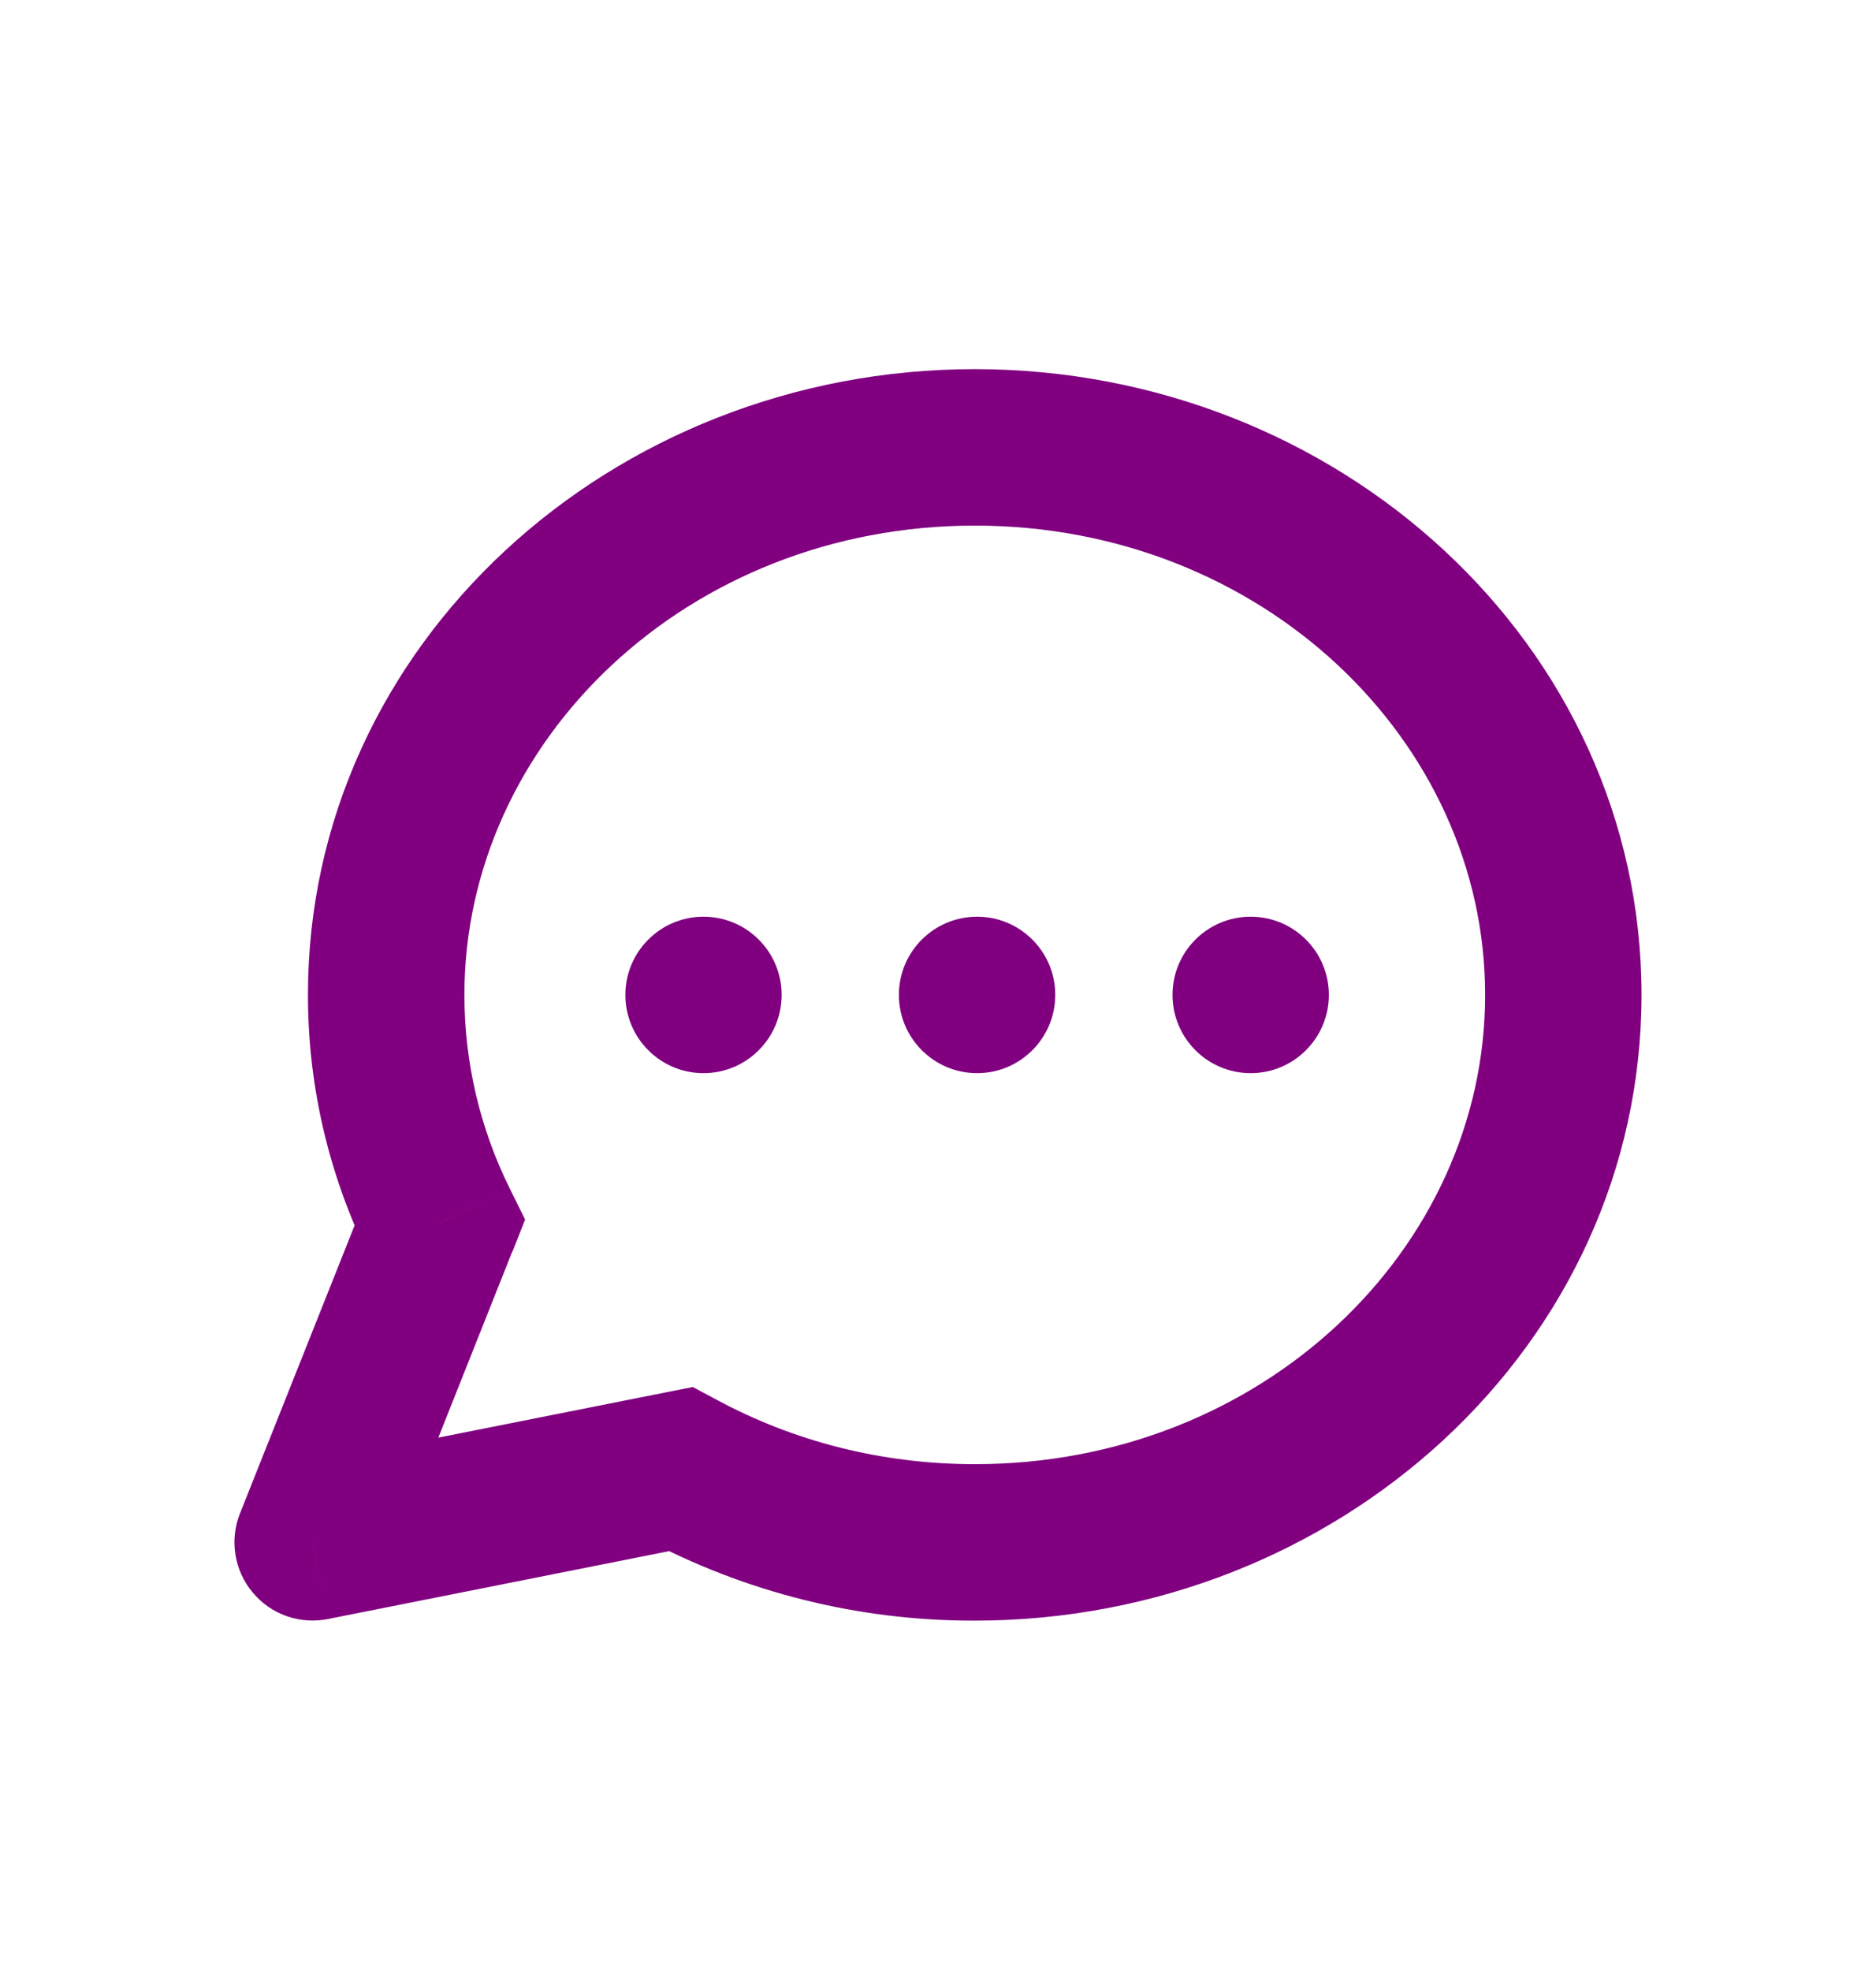 <svg width="20" height="21" viewBox="0 0 20 21" fill="none" xmlns="http://www.w3.org/2000/svg">
<path d="M3.333 16.433L2.558 16.125C2.503 16.264 2.486 16.416 2.51 16.564C2.533 16.712 2.597 16.851 2.693 16.966C2.789 17.082 2.914 17.169 3.055 17.219C3.197 17.269 3.349 17.279 3.496 17.25L3.333 16.433ZM7.255 15.653L7.65 14.919L7.386 14.778L7.093 14.836L7.255 15.653ZM4.687 13.031L5.462 13.339L5.598 12.994L5.434 12.662L4.687 13.031ZM15.833 10.6C15.833 13.305 13.456 15.6 10.392 15.6V17.267C14.259 17.267 17.5 14.338 17.5 10.6H15.833ZM4.951 10.6C4.951 7.895 7.329 5.6 10.393 5.6V3.933C6.525 3.933 3.283 6.862 3.283 10.6H4.951ZM10.393 5.6C13.456 5.6 15.833 7.895 15.833 10.6H17.5C17.5 6.862 14.26 3.933 10.393 3.933V5.6ZM10.392 15.6C9.387 15.6 8.453 15.35 7.65 14.919L6.86 16.387C7.947 16.968 9.159 17.27 10.392 17.267V15.6ZM3.496 17.25L7.418 16.47L7.093 14.836L3.171 15.616L3.496 17.251V17.25ZM5.434 12.662C5.116 12.021 4.951 11.316 4.951 10.6H3.283C3.283 11.6 3.518 12.548 3.938 13.4L5.434 12.662ZM3.913 12.723L2.558 16.126L4.107 16.741L5.46 13.338L3.912 12.723H3.913Z" fill="#800080"/>
<path d="M7.5 11.434C7.96 11.434 8.333 11.06 8.333 10.6C8.333 10.14 7.96 9.767 7.5 9.767C7.04 9.767 6.667 10.14 6.667 10.6C6.667 11.06 7.04 11.434 7.5 11.434Z" fill="#800080"/>
<path d="M10.417 11.434C10.877 11.434 11.25 11.06 11.25 10.6C11.25 10.14 10.877 9.767 10.417 9.767C9.956 9.767 9.583 10.14 9.583 10.6C9.583 11.06 9.956 11.434 10.417 11.434Z" fill="#800080"/>
<path d="M13.333 11.434C13.794 11.434 14.167 11.06 14.167 10.6C14.167 10.14 13.794 9.767 13.333 9.767C12.873 9.767 12.5 10.14 12.5 10.6C12.5 11.06 12.873 11.434 13.333 11.434Z" fill="#800080"/>
</svg>
